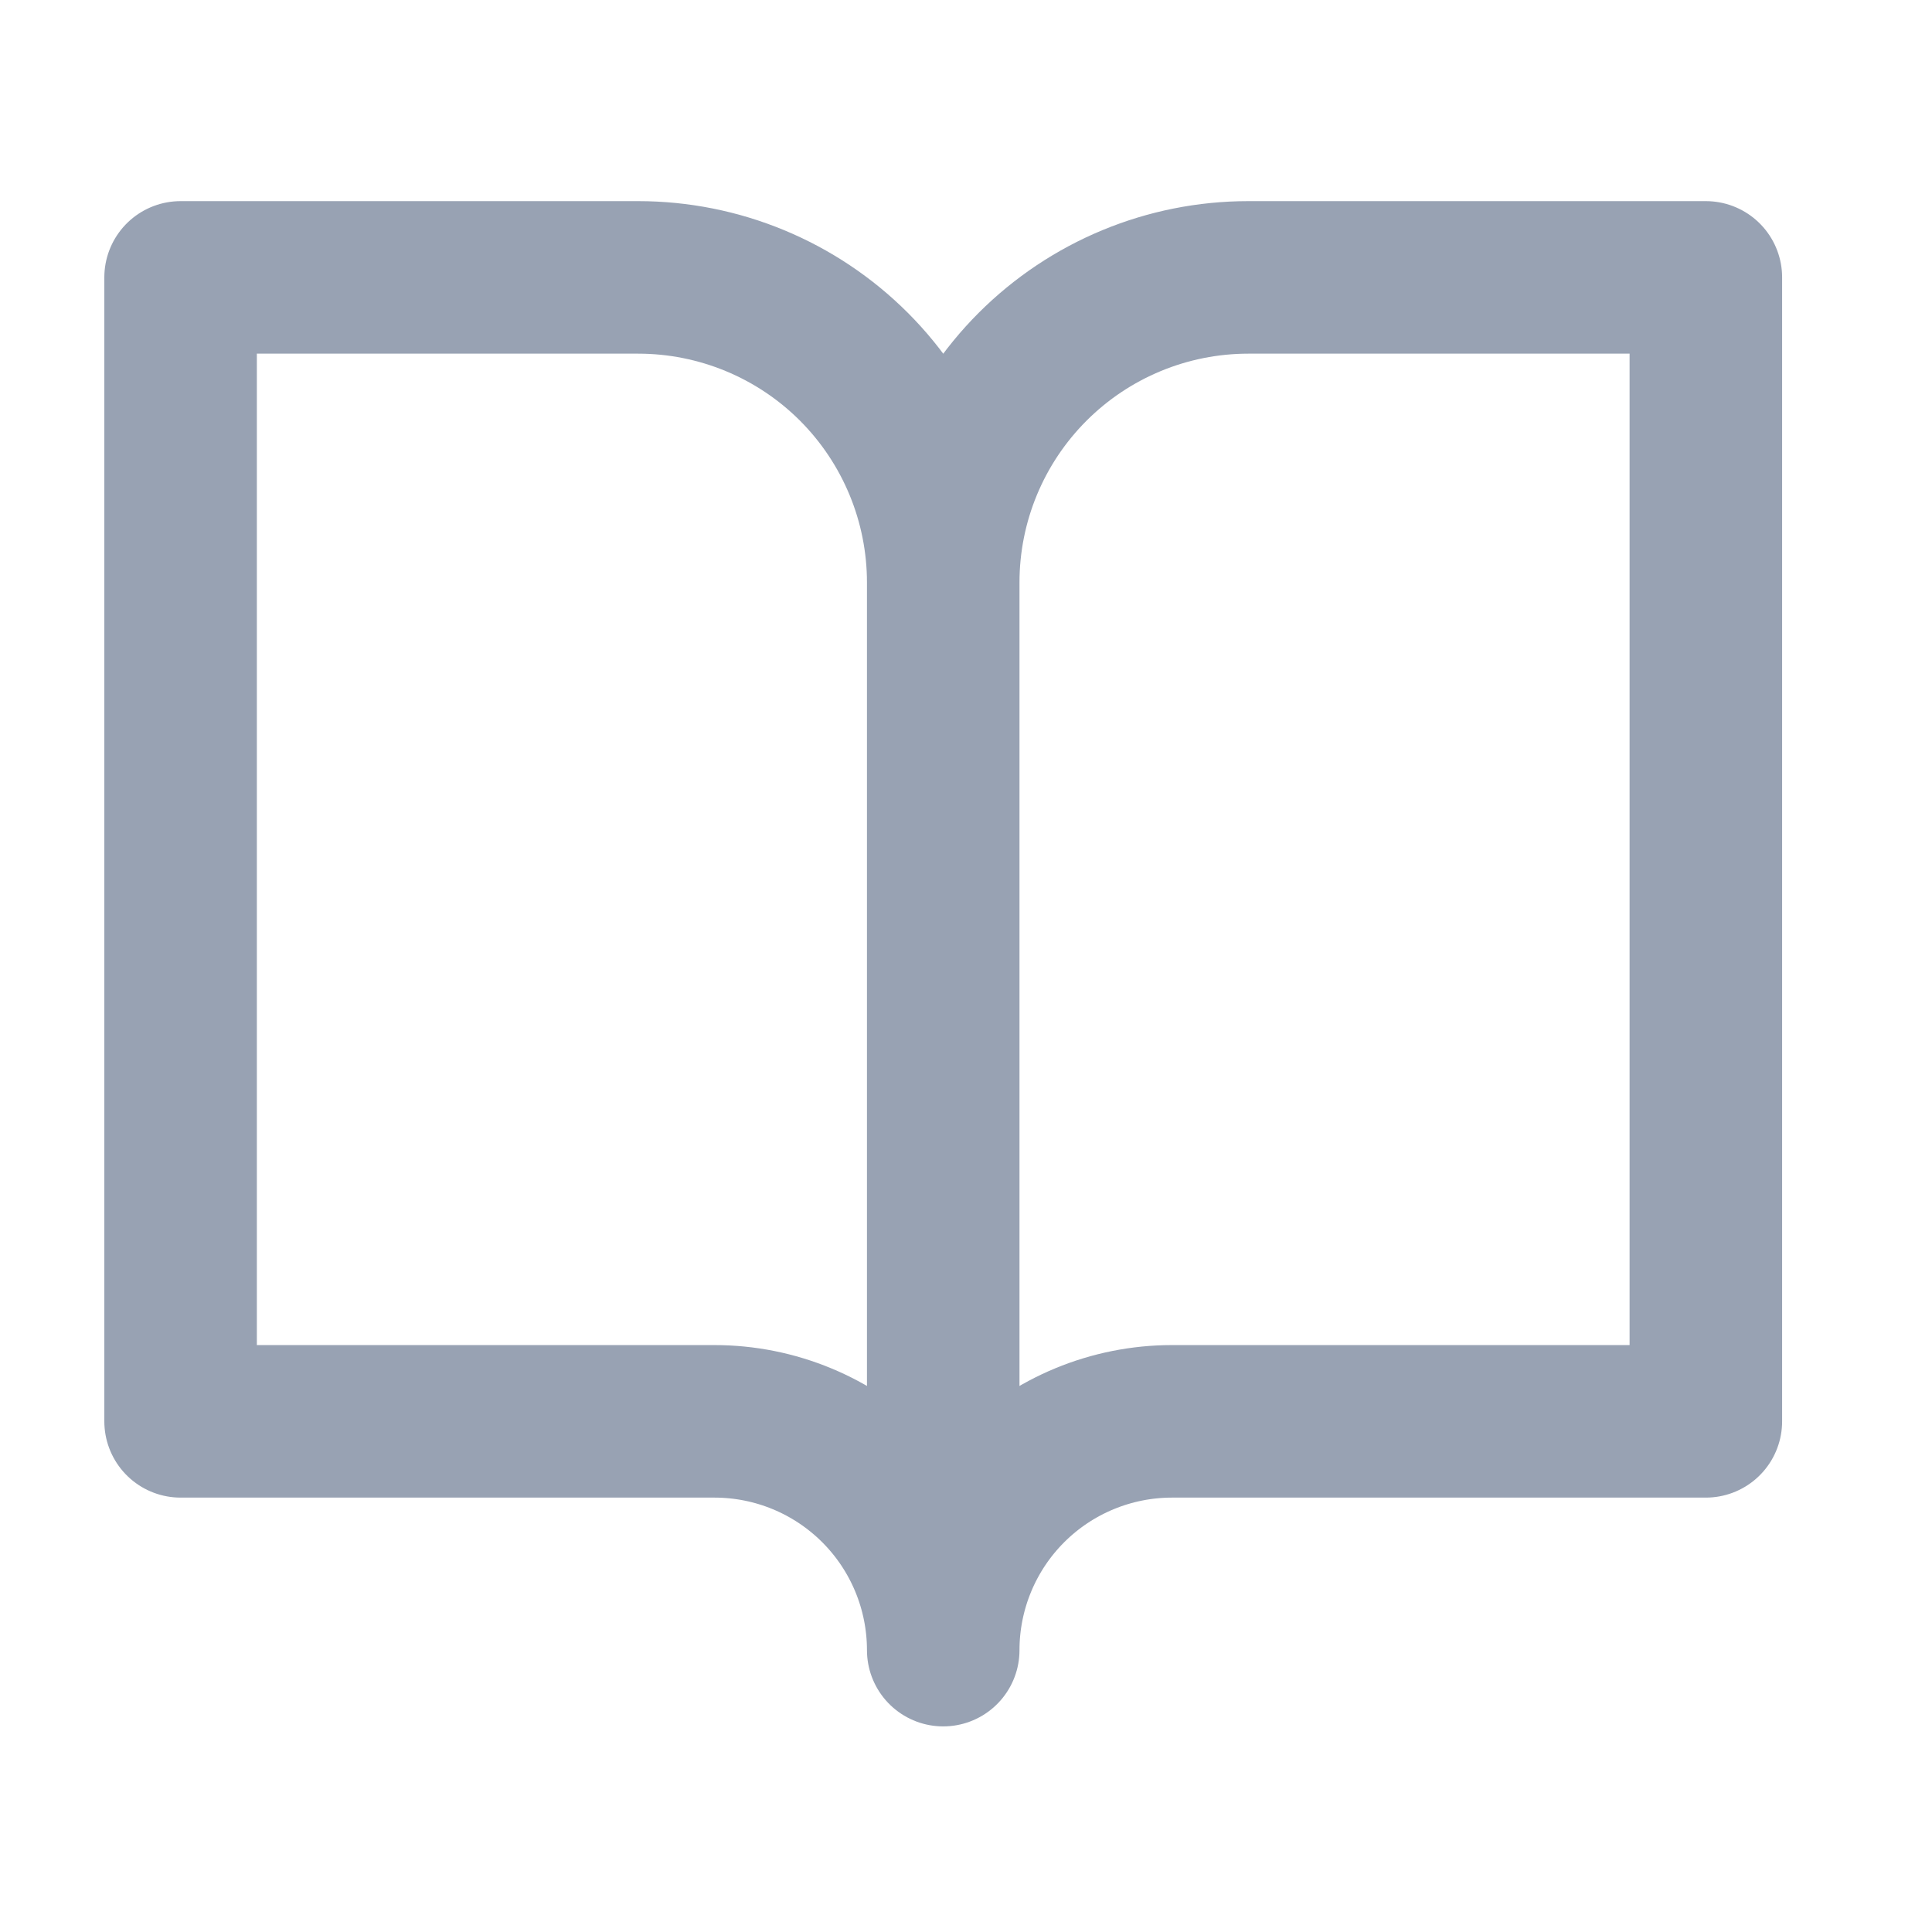 <svg width="19" height="19" viewBox="0 0 19 19" fill="none" xmlns="http://www.w3.org/2000/svg">
<path d="M9.276 5.728C9.276 4.933 8.96 4.17 8.398 3.607C7.835 3.044 7.072 2.728 6.276 2.728H1.776V13.978H7.026C7.623 13.978 8.195 14.215 8.617 14.637C9.039 15.059 9.276 15.632 9.276 16.228M9.276 5.728V16.228M9.276 5.728C9.276 4.933 9.592 4.17 10.155 3.607C10.718 3.044 11.481 2.728 12.276 2.728H16.776V13.978H11.526C10.93 13.978 10.357 14.215 9.935 14.637C9.513 15.059 9.276 15.632 9.276 16.228" stroke="#98A2B3" stroke-width="1.5" stroke-linecap="round" stroke-linejoin="round"/>
</svg>
